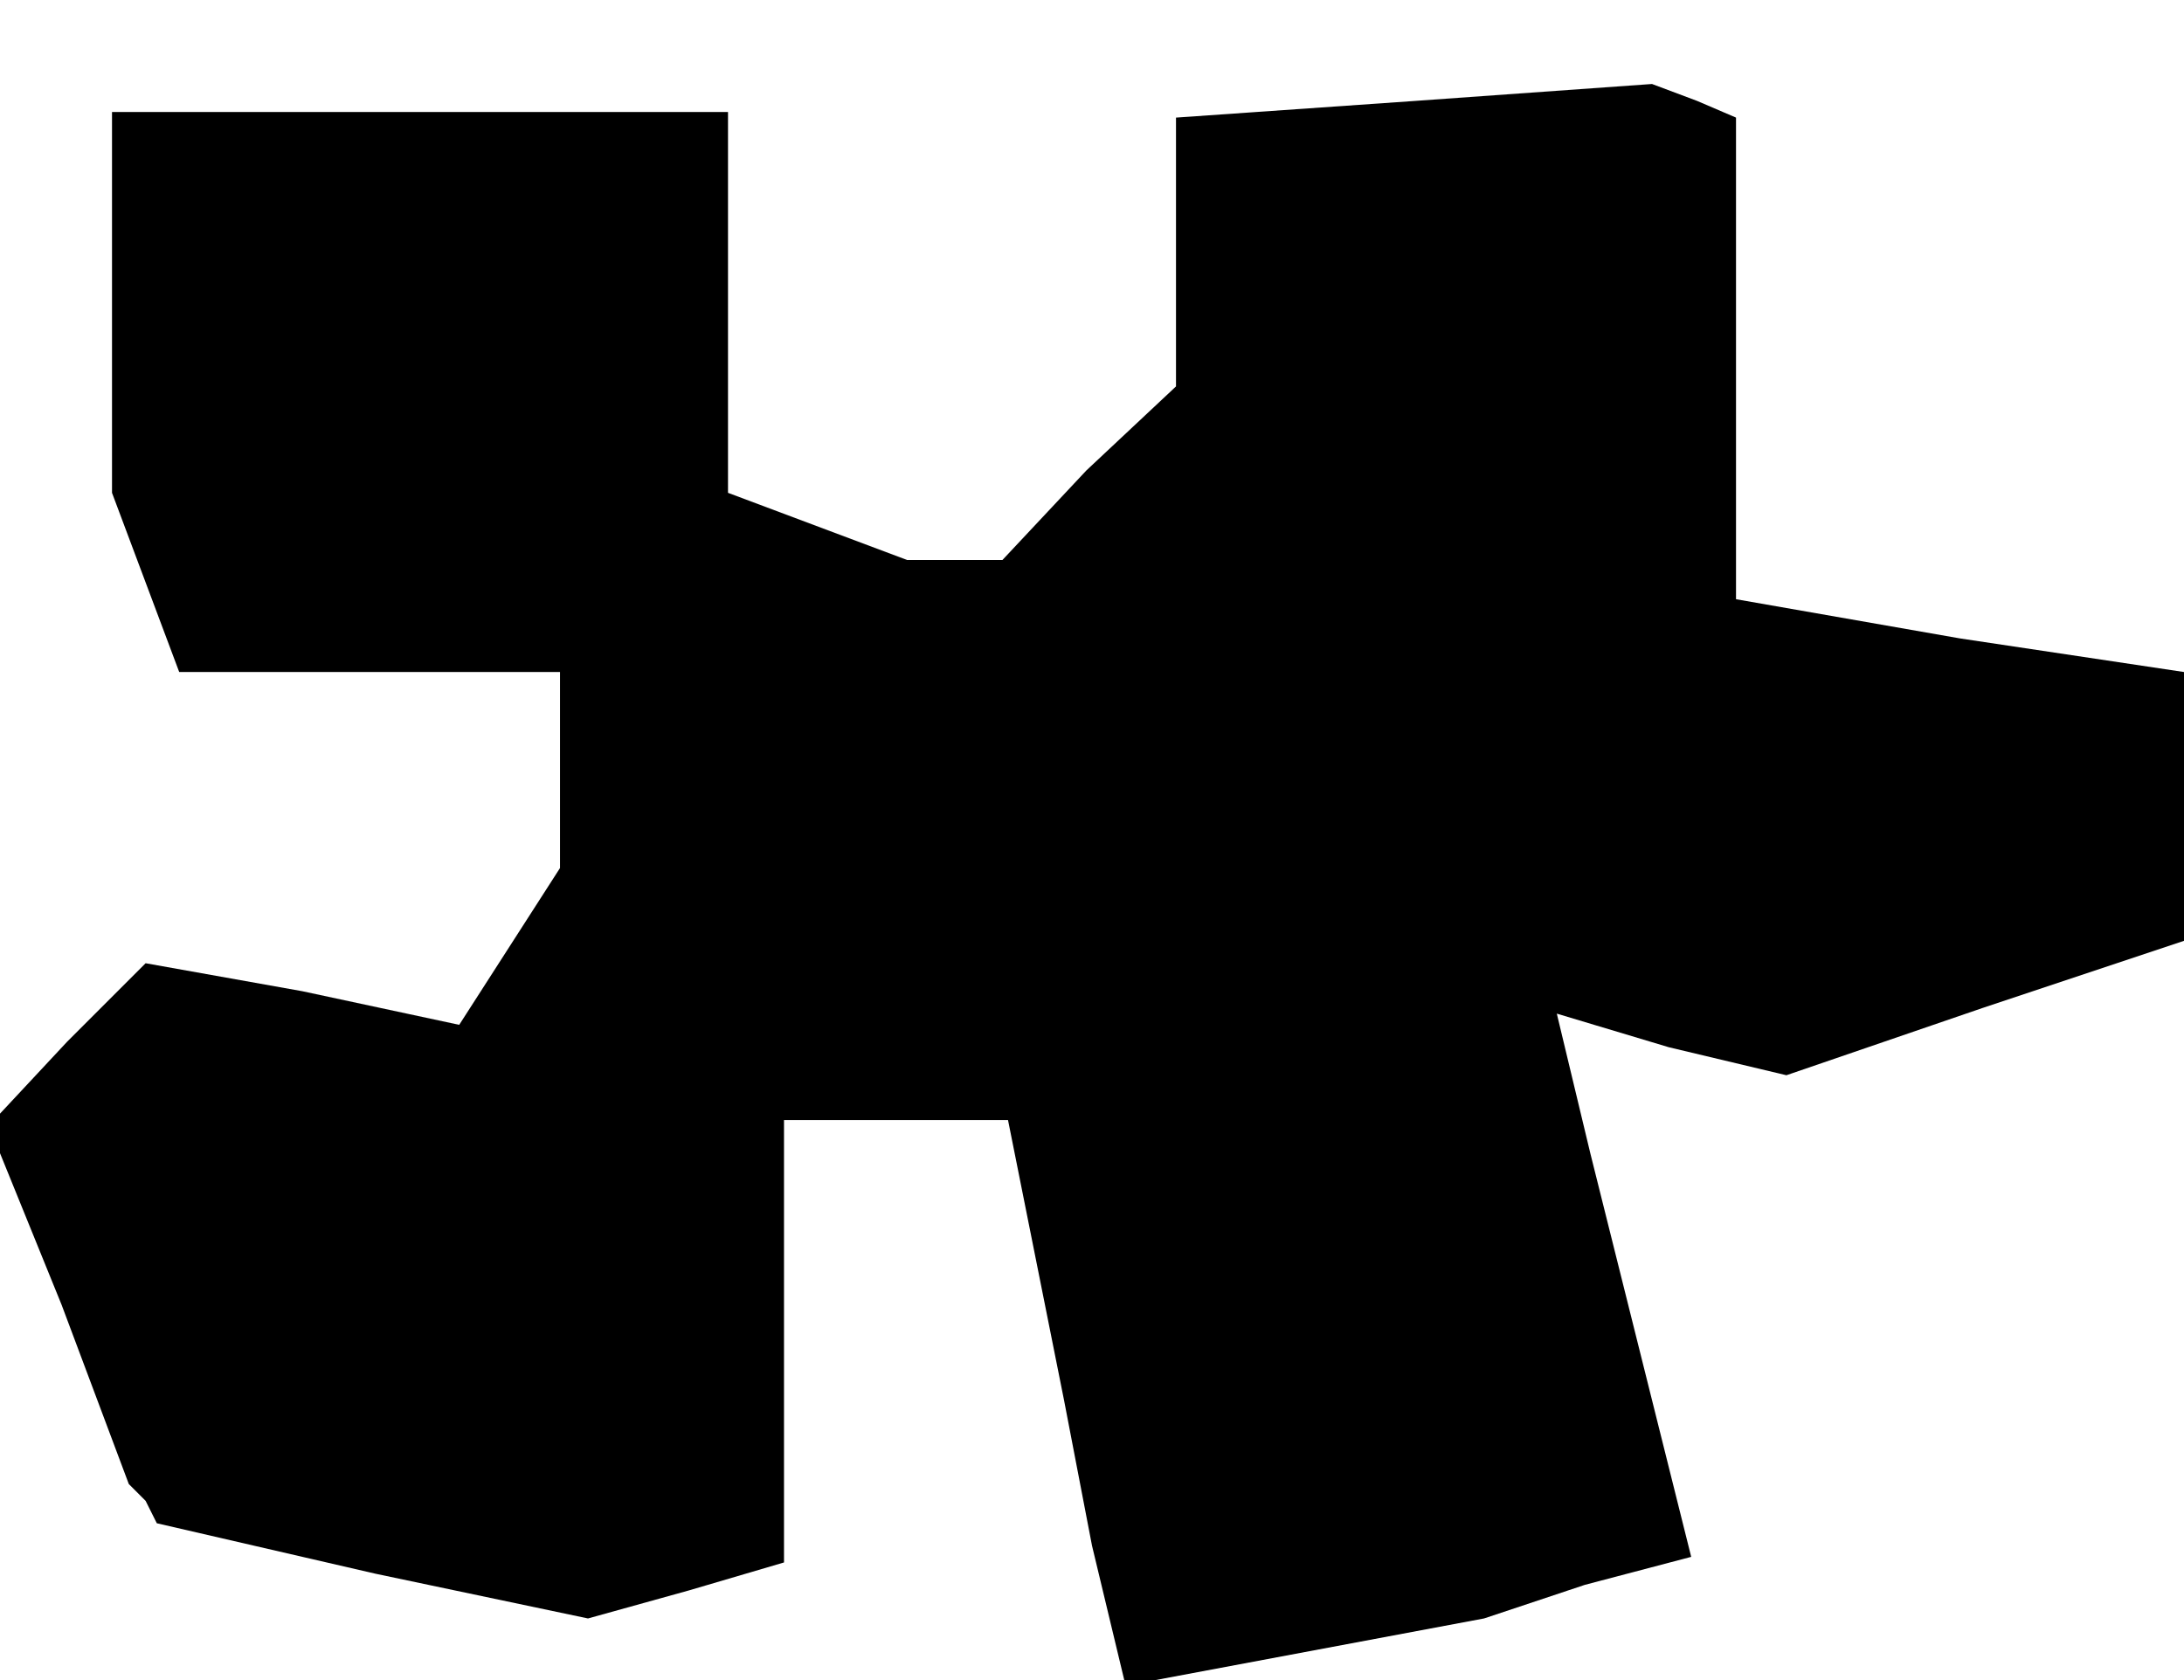 <?xml version="1.0" standalone="no"?>
<!DOCTYPE svg PUBLIC "-//W3C//DTD SVG 20010904//EN"
 "http://www.w3.org/TR/2001/REC-SVG-20010904/DTD/svg10.dtd">
<svg version="1.0" xmlns="http://www.w3.org/2000/svg"
 width="39pt" height="30pt" viewBox="0 0 39 30"
 preserveAspectRatio="xMidYMid meet">
<g transform="translate(0,30) scale(0.1,-0.1)"
fill="#000000" stroke="none">
<path d="M253 282 l-43 -3 0 -24 0 -24 -16 -15 -15 -16 -9 0 -8 0 -16 6 -16 6
0 34 0 34 -55 0 -55 0 0 -34 0 -34 6 -16 6 -16 34 0 34 0 0 -17 0 -18 -9 -14
-9 -14 -28 6 -28 5 -14 -14 -14 -15 13 -32 12 -32 3 -3 2 -4 39 -9 38 -8 18 5
17 5 0 40 0 39 20 0 20 0 5 -25 5 -25 5 -26 6 -25 32 6 32 6 18 6 19 5 -6 24
-6 24 -6 24 -6 25 20 -6 21 -5 35 12 36 12 0 24 0 24 -40 6 -40 7 0 43 0 43
-7 3 -8 3 -42 -3z"/>
</g>
</svg>
